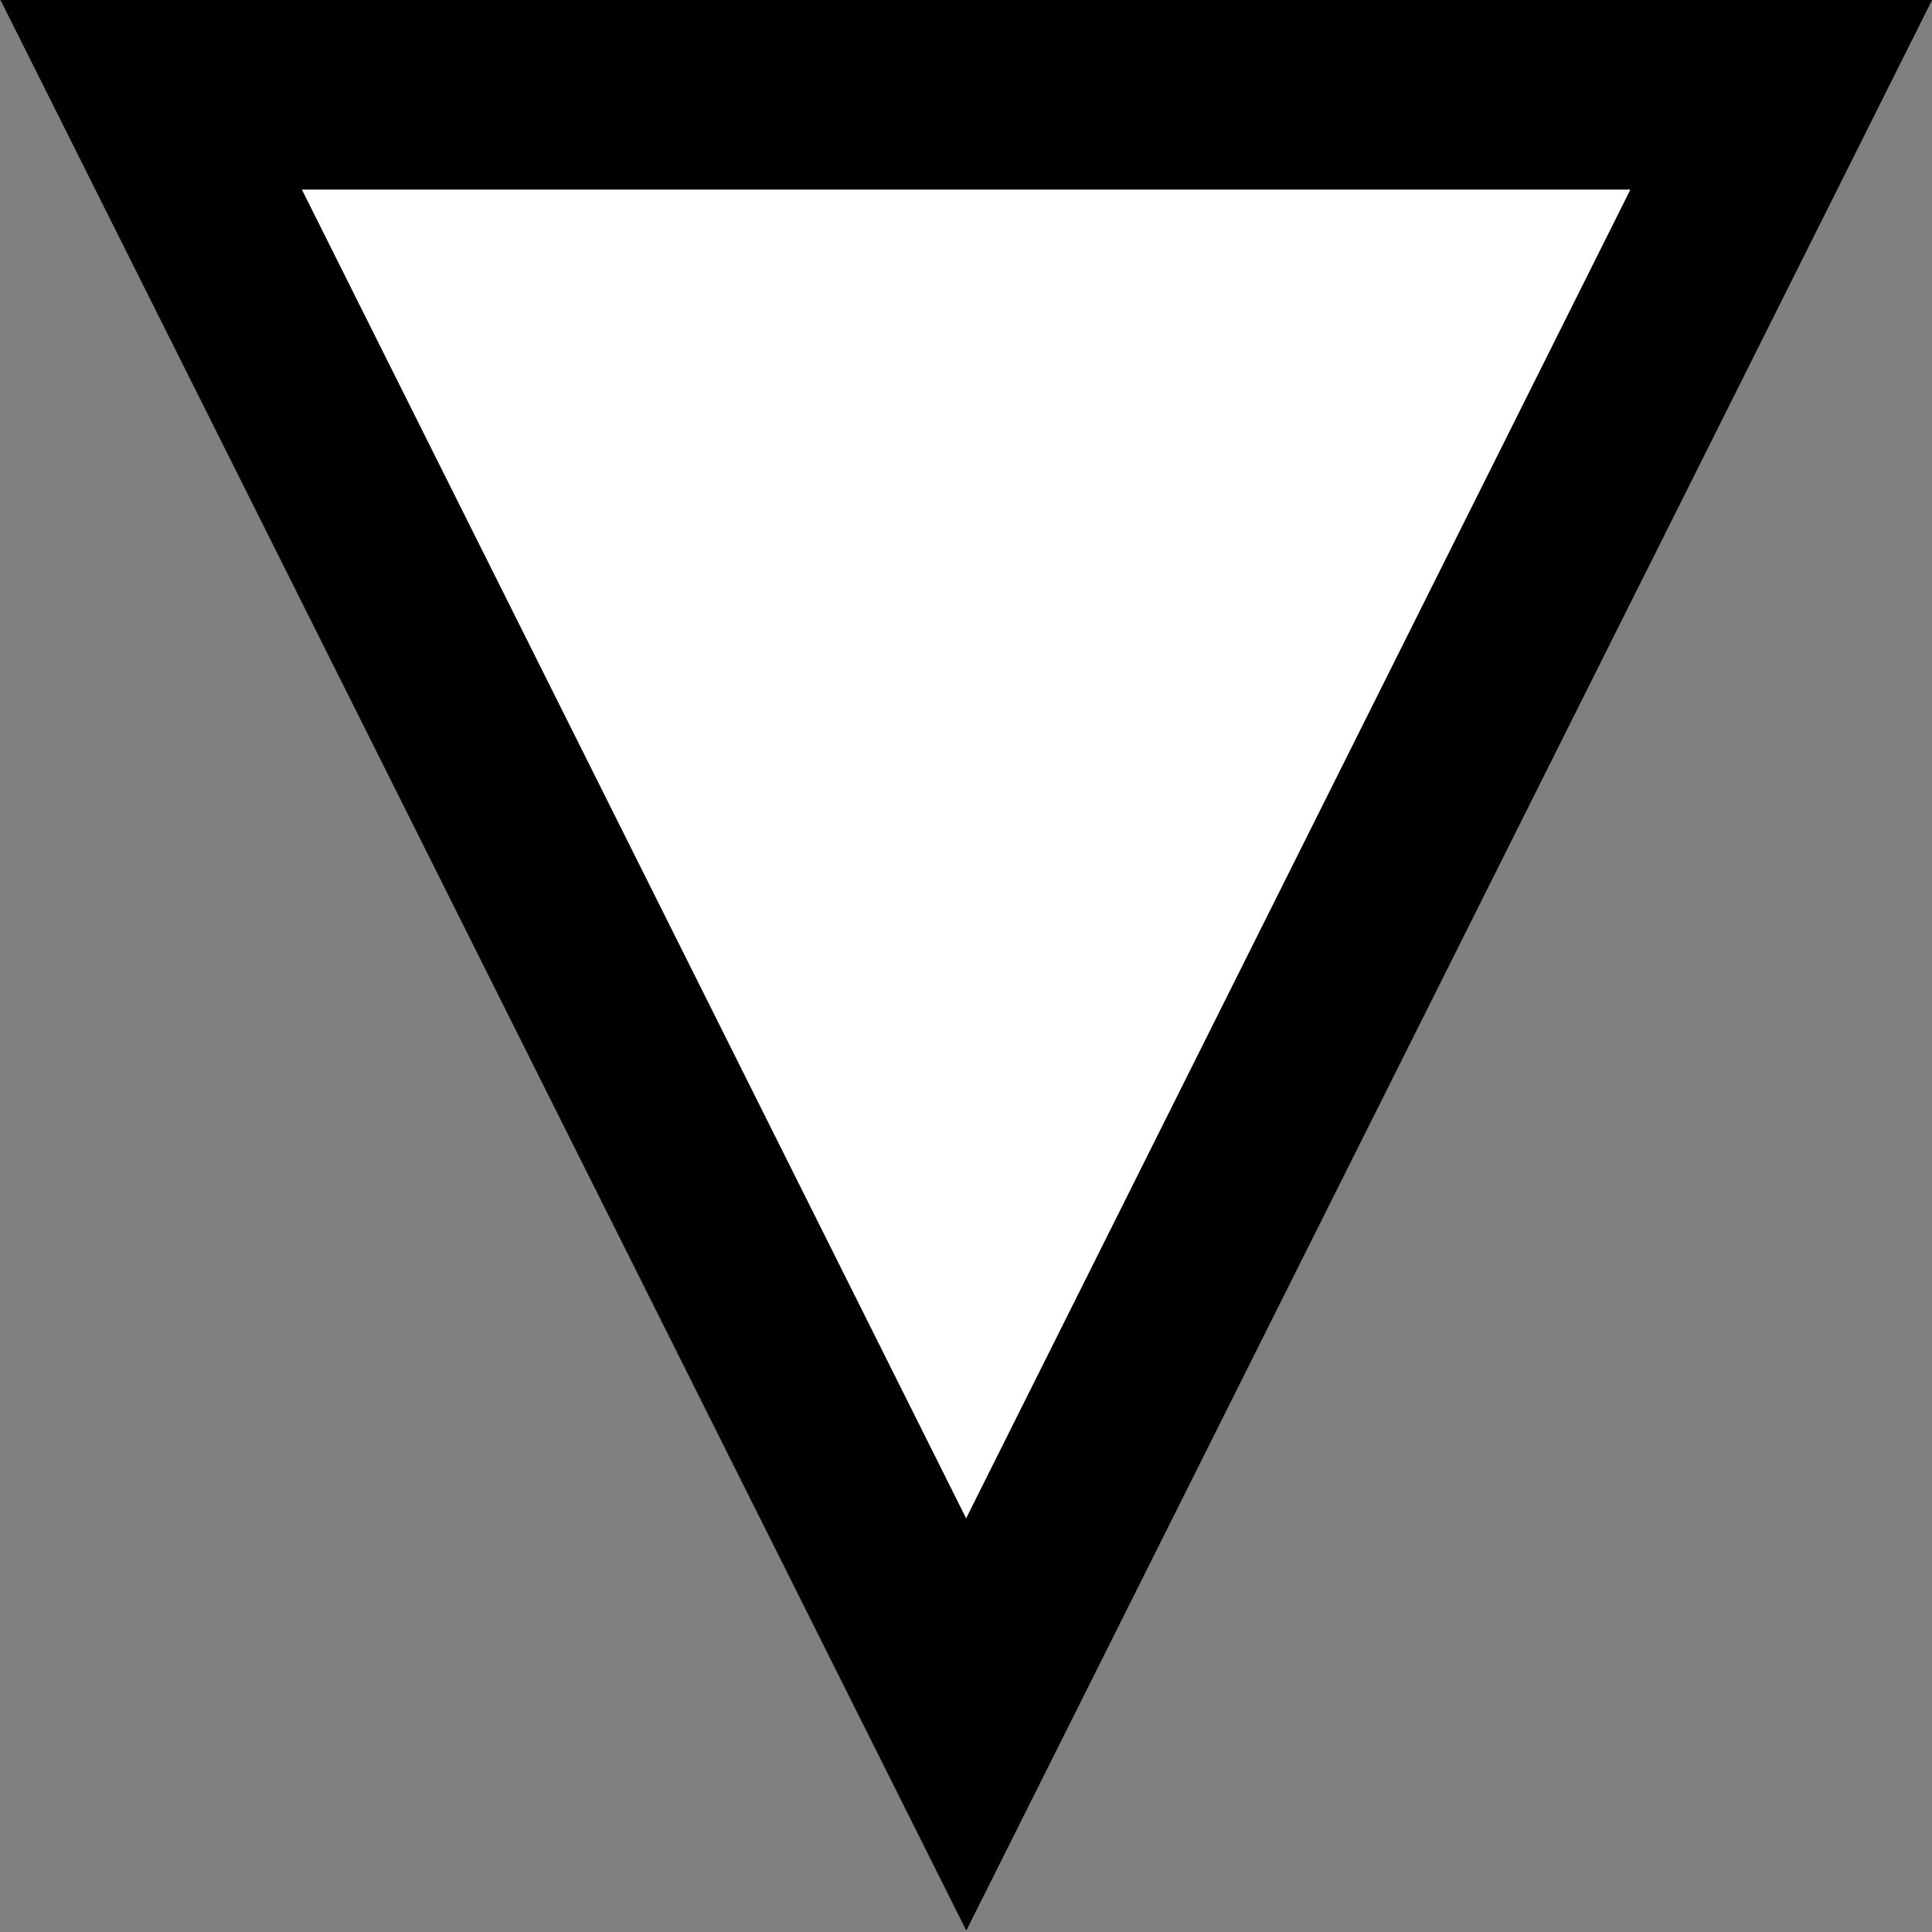 <?xml version="1.0" encoding="UTF-8" standalone="no"?>
<!-- Created with Inkscape (http://www.inkscape.org/) -->

<svg
   xmlns:dc="http://purl.org/dc/elements/1.1/"
   xmlns:cc="http://creativecommons.org/ns#"
   xmlns:rdf="http://www.w3.org/1999/02/22-rdf-syntax-ns#"
   xmlns:svg="http://www.w3.org/2000/svg"
   xmlns="http://www.w3.org/2000/svg"
   xmlns:sodipodi="http://sodipodi.sourceforge.net/DTD/sodipodi-0.dtd"
   xmlns:inkscape="http://www.inkscape.org/namespaces/inkscape"
   width="512"
   height="512"
   viewBox="0 0 135.467 135.467"
   version="1.1"
   id="svg5662"
   inkscape:version="0.92.0 r15299"
   sodipodi:docname="Goal.svg">
  <rect x="0" y="0" width="135.467" height="135.467" fill="#808080" stroke="none"/>
  <defs
     id="defs5656" />
  <sodipodi:namedview
     id="base"
     pagecolor="#ffffff"
     bordercolor="#666666"
     borderopacity="1.0"
     inkscape:pageopacity="0.0"
     inkscape:pageshadow="2"
     inkscape:zoom="1.4"
     inkscape:cx="163.55999"
     inkscape:cy="231.12698"
     inkscape:document-units="mm"
     inkscape:current-layer="layer1"
     showgrid="true"
     inkscape:pagecheckerboard="true"
     units="px"
     inkscape:window-width="1920"
     inkscape:window-height="1001"
     inkscape:window-x="-9"
     inkscape:window-y="-9"
     inkscape:window-maximized="1">
    <inkscape:grid
       type="xygrid"
       id="grid6226"
       spacingx="8.467"
       spacingy="8.467" />
  </sodipodi:namedview>
  <g
     inkscape:label="Layer 1"
     inkscape:groupmode="layer"
     id="layer1"
     transform="translate(0,-161.533)">
    <path
       sodipodi:type="star"
       style="fill:#000000;fill-opacity:1;stroke:none;stroke-width:10;stroke-miterlimit:4;stroke-dasharray:none;stroke-opacity:1"
       id="path6209"
       sodipodi:sides="3"
       sodipodi:cx="67.73333"
       sodipodi:cy="229.26665"
       sodipodi:r1="67.73333"
       sodipodi:r2="33.866665"
       sodipodi:arg1="1.5707963"
       sodipodi:arg2="2.6179939"
       inkscape:flatsided="true"
       inkscape:rounded="1.04083e-017"
       inkscape:randomized="0"
       d="m 67.733,297 -58.659,-101.6 117.318,0 z"
       inkscape:transform-center-y="22.577782"
       transform="matrix(1.155,0,0,1.333,-10.478,-99)"
       inkscape:transform-center-x="-3.3023731e-006" />
    <path
       sodipodi:type="star"
       style="fill:#ffffff;fill-opacity:1;stroke:none;stroke-width:10;stroke-miterlimit:4;stroke-dasharray:none;stroke-opacity:1"
       id="path6209-0"
       sodipodi:sides="3"
       sodipodi:cx="67.73333"
       sodipodi:cy="229.26665"
       sodipodi:r1="67.73333"
       sodipodi:r2="33.866665"
       sodipodi:arg1="1.5707963"
       sodipodi:arg2="2.6179939"
       inkscape:flatsided="true"
       inkscape:rounded="1.04083e-017"
       inkscape:randomized="0"
       d="m 67.733,297 -58.659,-101.6 117.318,0 z"
       inkscape:transform-center-y="15.522225"
       transform="matrix(0.794,0,0,0.917,13.963,-4.354)"
       inkscape:transform-center-x="1.9765719e-006" />
  </g>
</svg>
